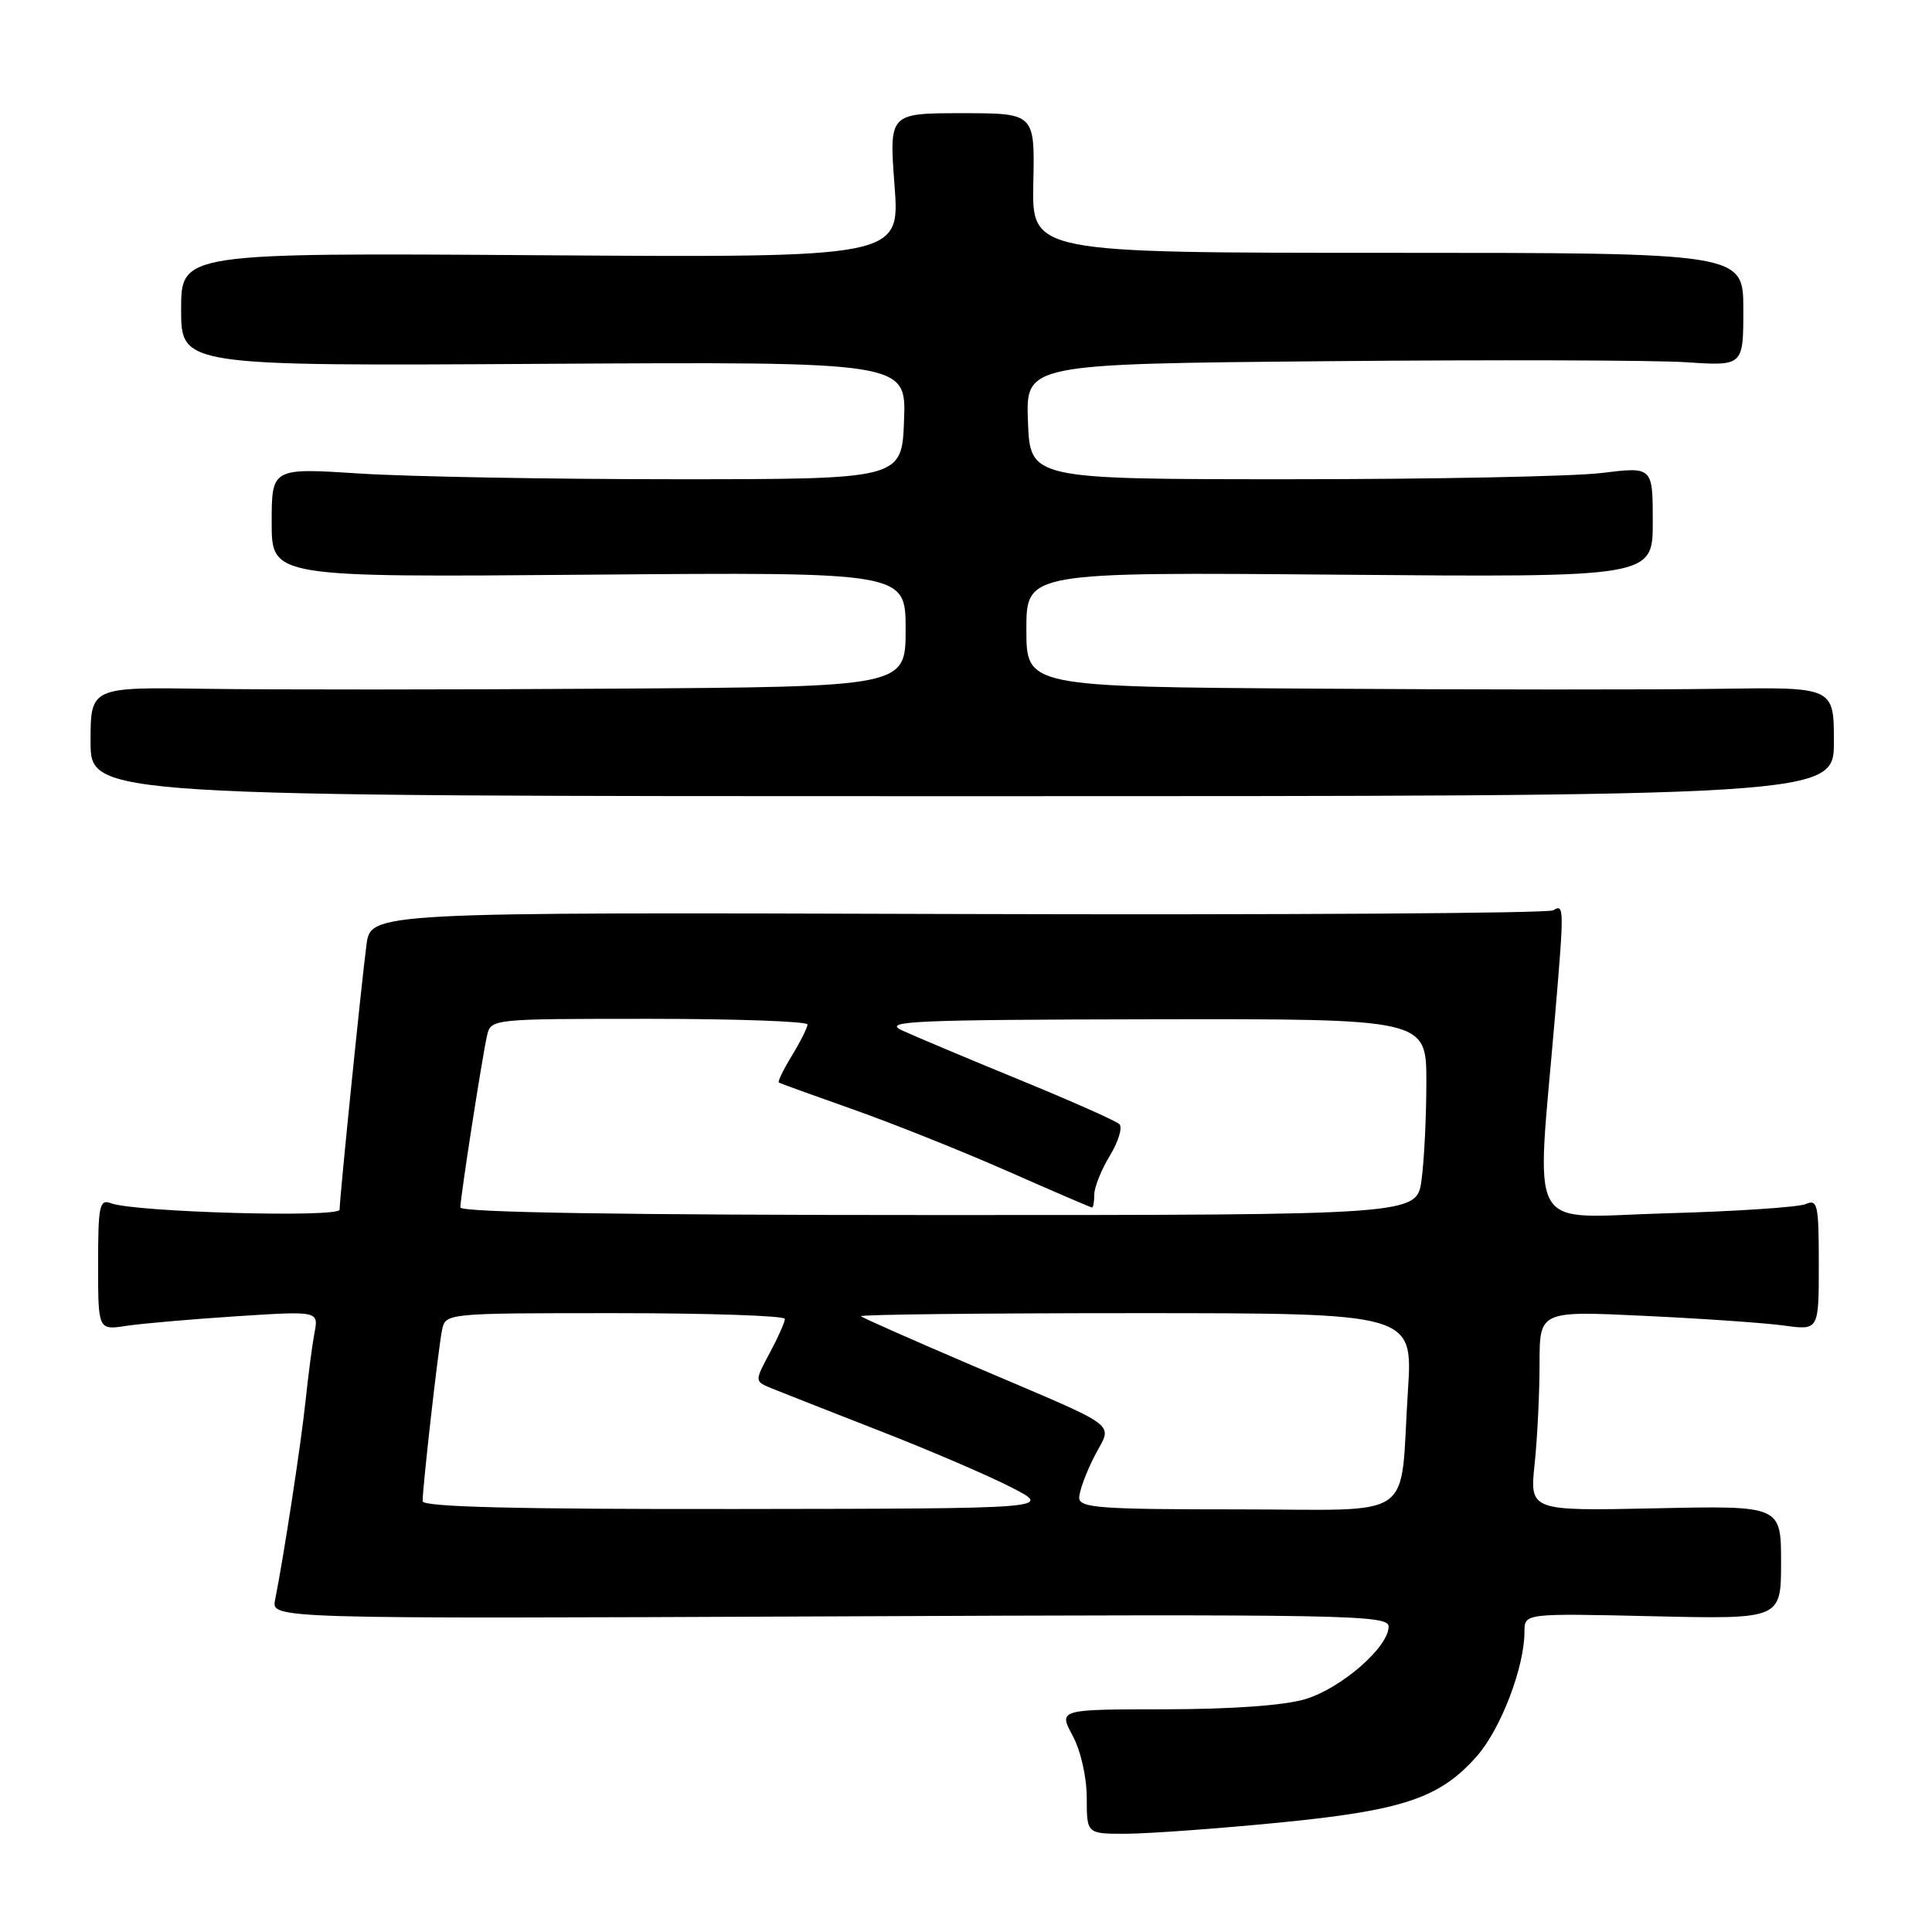 <?xml version="1.0" encoding="UTF-8" standalone="no"?>
<!DOCTYPE svg PUBLIC "-//W3C//DTD SVG 1.1//EN" "http://www.w3.org/Graphics/SVG/1.1/DTD/svg11.dtd" >
<svg xmlns="http://www.w3.org/2000/svg" xmlns:xlink="http://www.w3.org/1999/xlink" version="1.1" viewBox="0 0 256 256">
 <g >
 <path fill="currentColor"
d=" M 169.25 241.53 C 185.90 239.91 190.79 238.28 195.71 232.68 C 198.88 229.06 202.00 220.90 202.00 216.20 C 202.00 213.77 202.00 213.77 219.00 214.16 C 236.00 214.55 236.00 214.55 236.00 207.02 C 236.00 199.50 236.00 199.50 219.35 199.86 C 202.69 200.21 202.69 200.21 203.35 193.96 C 203.71 190.52 204.00 184.55 204.00 180.70 C 204.00 173.69 204.00 173.69 217.95 174.36 C 225.62 174.72 233.94 175.30 236.45 175.65 C 241.00 176.27 241.00 176.27 241.00 167.53 C 241.00 159.58 240.84 158.86 239.25 159.55 C 238.29 159.96 229.96 160.52 220.75 160.77 C 201.92 161.29 203.55 164.20 206.06 134.50 C 207.27 120.28 207.26 119.72 205.81 120.62 C 205.16 121.02 169.64 121.24 126.88 121.11 C 49.14 120.87 49.14 120.87 48.56 125.19 C 47.91 130.10 45.00 158.73 45.00 160.28 C 45.00 161.39 17.78 160.62 14.68 159.43 C 13.19 158.86 13.00 159.75 13.00 167.52 C 13.00 176.26 13.00 176.26 16.75 175.68 C 18.81 175.37 25.39 174.80 31.36 174.41 C 42.22 173.71 42.22 173.71 41.67 176.61 C 41.37 178.20 40.85 182.20 40.50 185.50 C 39.93 191.04 37.62 206.14 36.45 212.00 C 35.95 214.50 35.95 214.50 109.98 214.18 C 178.65 213.88 184.00 213.97 184.00 215.53 C 184.00 218.25 177.72 223.72 172.94 225.15 C 170.16 225.98 163.21 226.48 154.38 226.49 C 140.26 226.50 140.26 226.50 142.13 229.99 C 143.21 231.99 144.00 235.49 144.00 238.24 C 144.00 243.00 144.00 243.00 149.25 242.98 C 152.14 242.97 161.14 242.32 169.25 241.53 Z  M 243.00 98.27 C 243.00 91.04 243.00 91.04 227.75 91.27 C 219.36 91.40 195.29 91.39 174.25 91.25 C 136.00 91.00 136.00 91.00 136.00 83.40 C 136.00 75.80 136.00 75.80 177.50 76.15 C 219.00 76.50 219.00 76.50 219.00 69.17 C 219.00 61.84 219.00 61.84 212.25 62.67 C 208.54 63.13 189.97 63.50 171.00 63.50 C 136.50 63.50 136.50 63.50 136.21 55.86 C 135.92 48.22 135.92 48.22 175.90 47.86 C 197.89 47.66 219.28 47.72 223.44 48.00 C 231.00 48.50 231.00 48.50 231.00 41.00 C 231.00 33.50 231.00 33.50 183.86 33.50 C 136.72 33.50 136.72 33.50 136.92 24.25 C 137.12 15.00 137.12 15.00 127.47 15.00 C 117.81 15.00 117.81 15.00 118.53 24.57 C 119.25 34.14 119.25 34.14 71.62 33.82 C 24.00 33.50 24.00 33.50 24.00 41.00 C 24.00 48.50 24.00 48.50 72.04 48.21 C 120.09 47.93 120.09 47.93 119.79 55.71 C 119.50 63.50 119.50 63.50 89.50 63.50 C 73.00 63.50 54.21 63.16 47.75 62.75 C 36.00 61.99 36.00 61.99 36.00 69.25 C 36.00 76.50 36.00 76.50 78.00 76.15 C 120.00 75.80 120.00 75.80 120.00 83.40 C 120.00 91.00 120.00 91.00 81.25 91.25 C 59.94 91.39 35.64 91.40 27.25 91.27 C 12.00 91.04 12.00 91.04 12.00 98.27 C 12.00 105.50 12.00 105.50 127.50 105.50 C 243.00 105.50 243.00 105.50 243.00 98.27 Z  M 56.00 198.92 C 56.00 196.98 58.09 178.56 58.57 176.25 C 59.04 174.00 59.04 174.00 81.52 174.00 C 93.88 174.00 104.00 174.34 104.00 174.76 C 104.00 175.19 103.10 177.22 101.99 179.28 C 99.98 183.03 99.98 183.03 102.24 183.96 C 103.48 184.47 109.90 186.99 116.50 189.57 C 123.10 192.14 130.97 195.52 134.00 197.08 C 139.50 199.90 139.50 199.90 97.75 199.95 C 68.50 199.99 56.00 199.68 56.00 198.92 Z  M 143.00 198.46 C 143.00 197.61 143.90 195.15 145.00 193.00 C 147.39 188.32 149.08 189.59 129.00 181.01 C 121.03 177.60 114.31 174.63 114.08 174.41 C 113.85 174.18 130.22 174.00 150.44 174.00 C 187.22 174.00 187.22 174.00 186.56 184.25 C 185.42 201.88 188.12 200.00 163.92 200.00 C 145.75 200.00 143.00 199.80 143.00 198.46 Z  M 61.00 159.99 C 61.00 158.67 63.87 140.17 64.53 137.25 C 65.04 135.00 65.08 135.00 86.02 135.00 C 97.56 135.00 107.00 135.34 107.00 135.75 C 106.99 136.16 106.07 138.01 104.94 139.86 C 103.81 141.71 103.03 143.32 103.20 143.44 C 103.36 143.55 107.78 145.15 113.00 146.99 C 118.22 148.83 127.43 152.51 133.45 155.16 C 139.48 157.82 144.54 160.00 144.70 160.00 C 144.87 160.00 145.00 159.21 145.00 158.25 C 145.01 157.29 145.94 154.98 147.07 153.12 C 148.20 151.26 148.77 149.38 148.32 148.95 C 147.87 148.52 141.88 145.86 135.00 143.04 C 128.12 140.22 121.15 137.28 119.50 136.52 C 116.87 135.30 120.99 135.12 152.75 135.06 C 189.00 135.00 189.00 135.00 189.00 143.36 C 189.00 147.96 188.71 153.81 188.36 156.36 C 187.73 161.00 187.73 161.00 124.36 161.00 C 82.34 161.00 61.00 160.66 61.00 159.99 Z "/>
</g>
</svg>